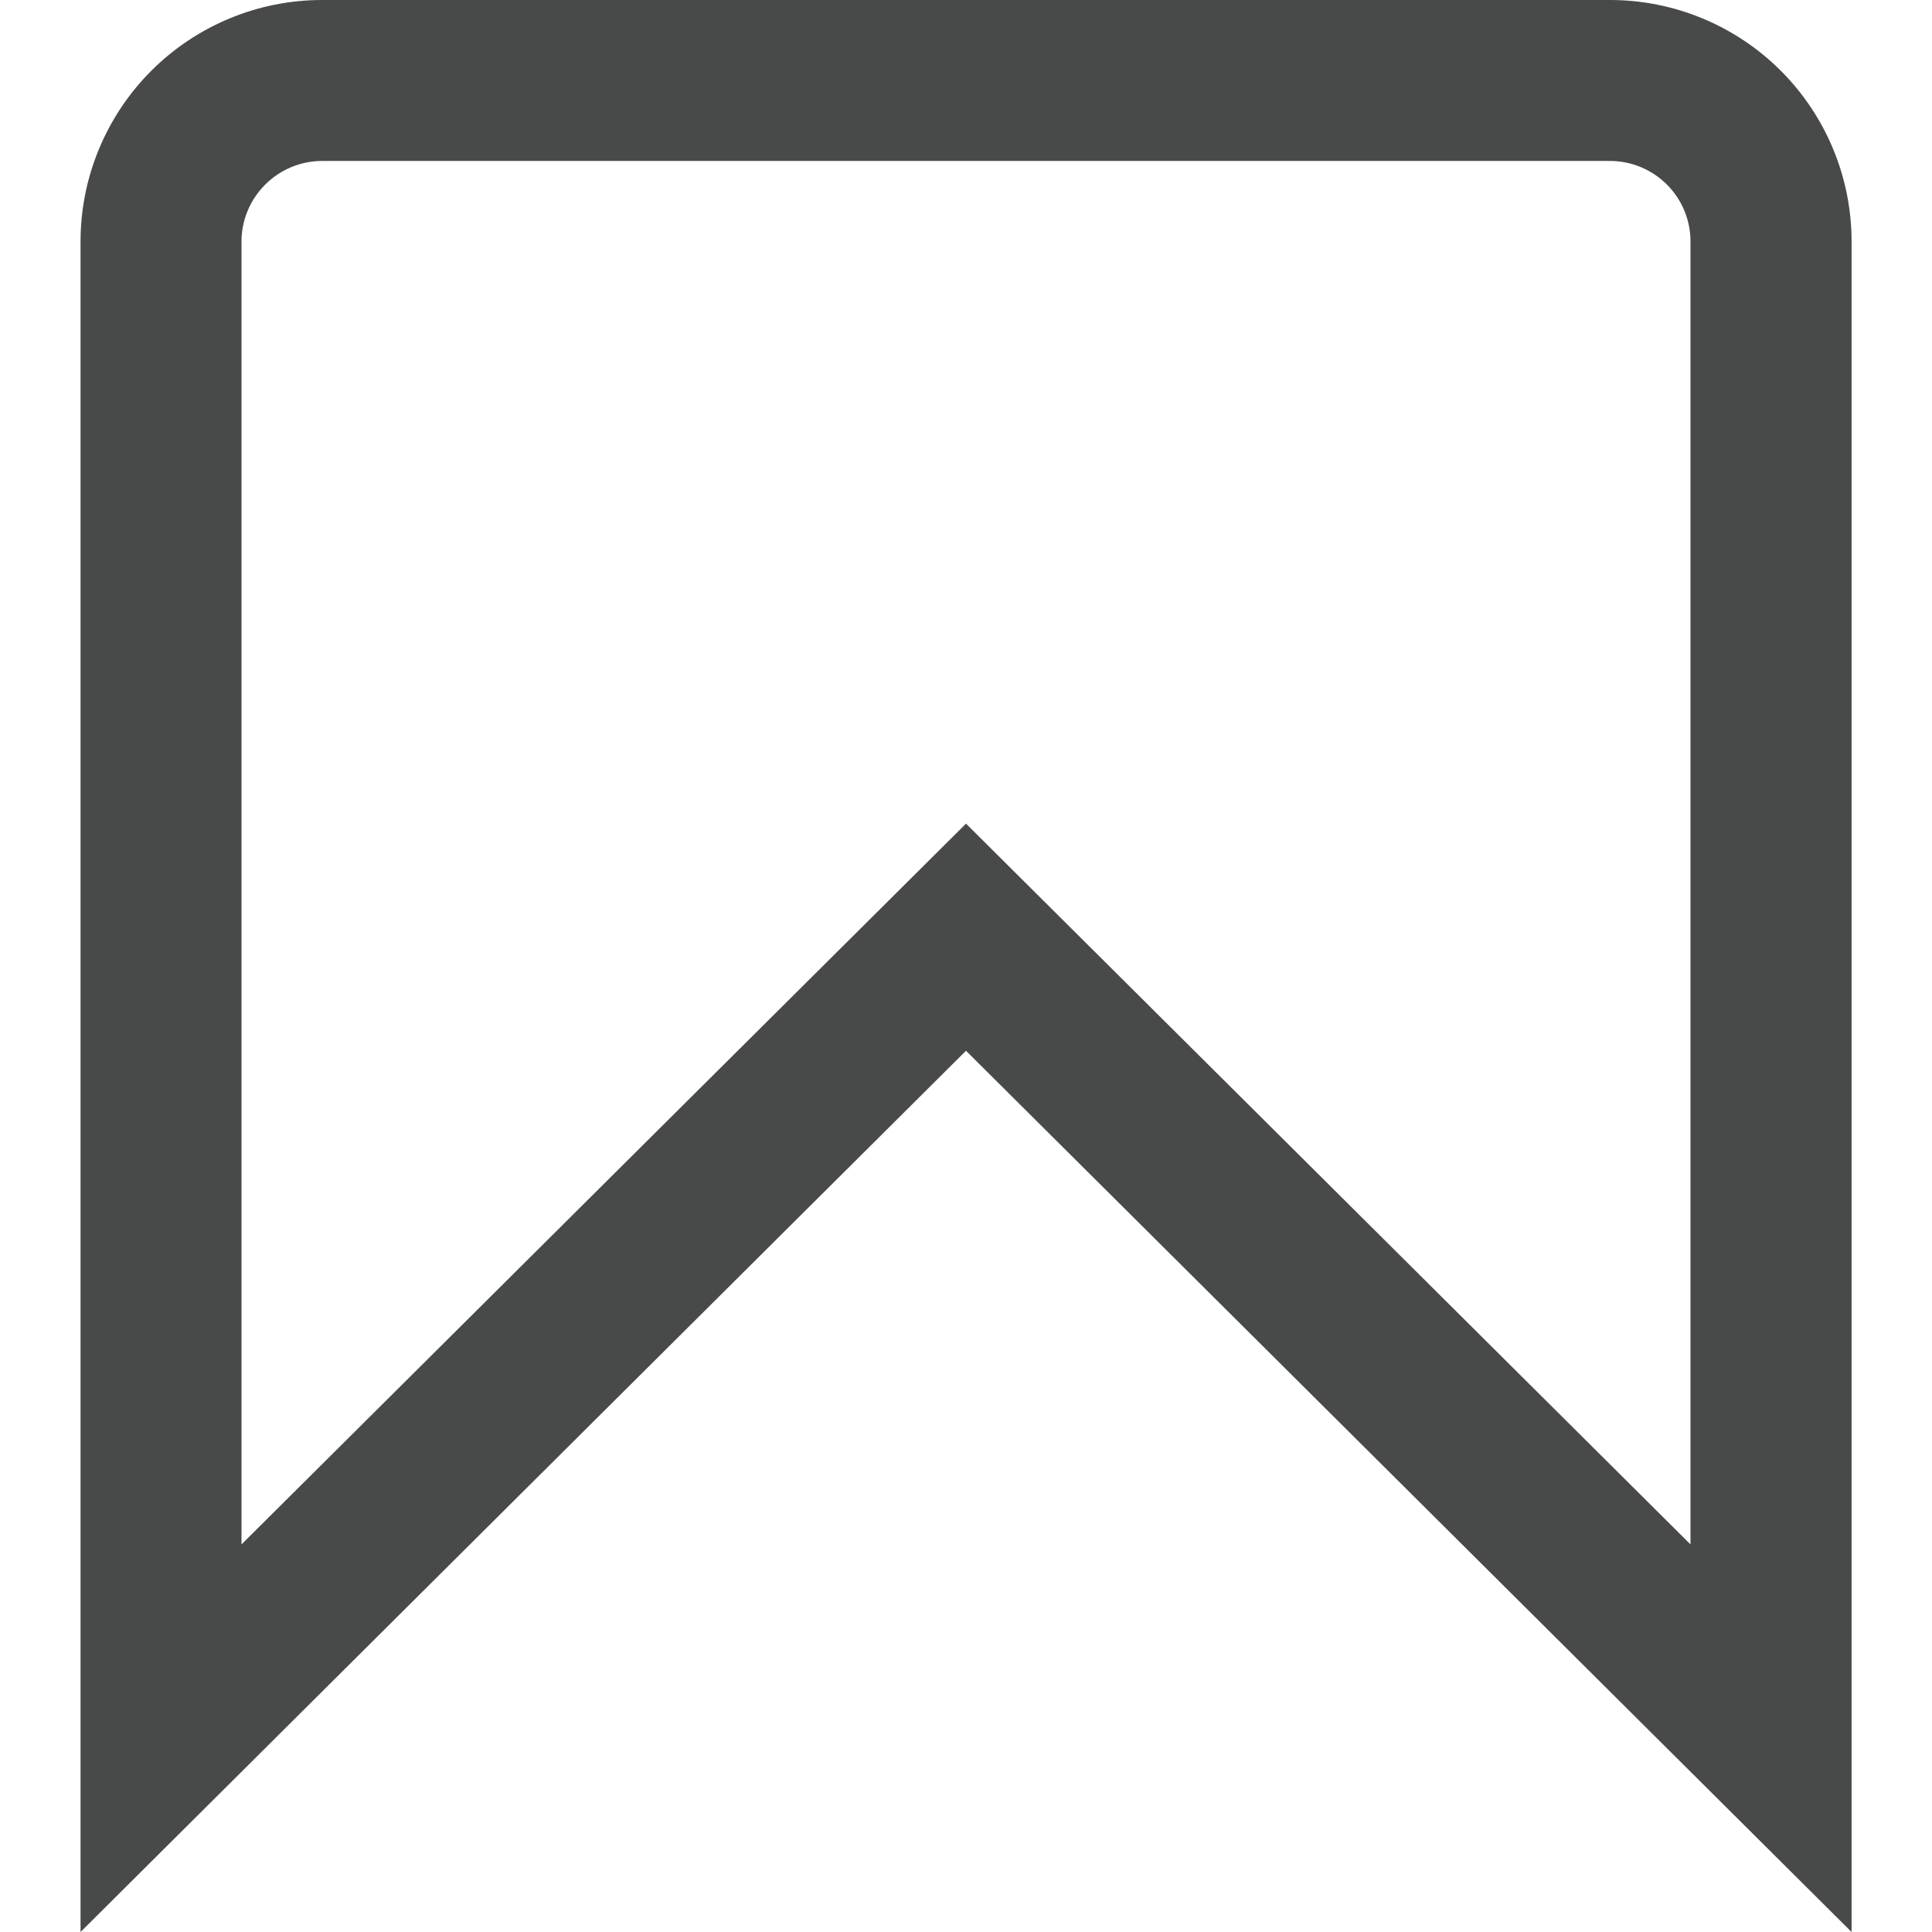 <svg width="16" height="16" viewBox="0 0 16 16" fill="none" xmlns="http://www.w3.org/2000/svg">
<path d="M15.334 16L8 8.702L0.667 16V2C0.667 1.47 0.878 0.961 1.253 0.586C1.628 0.211 2.137 0 2.667 0L13.334 0C13.864 0 14.373 0.211 14.748 0.586C15.123 0.961 15.334 1.47 15.334 2V16ZM8 6.821L14 12.79V2C14 1.823 13.93 1.654 13.805 1.529C13.68 1.404 13.511 1.333 13.334 1.333H2.667C2.49 1.333 2.321 1.404 2.196 1.529C2.071 1.654 2 1.823 2 2V12.79L8 6.821Z" fill="#484A4A"/>
</svg>

